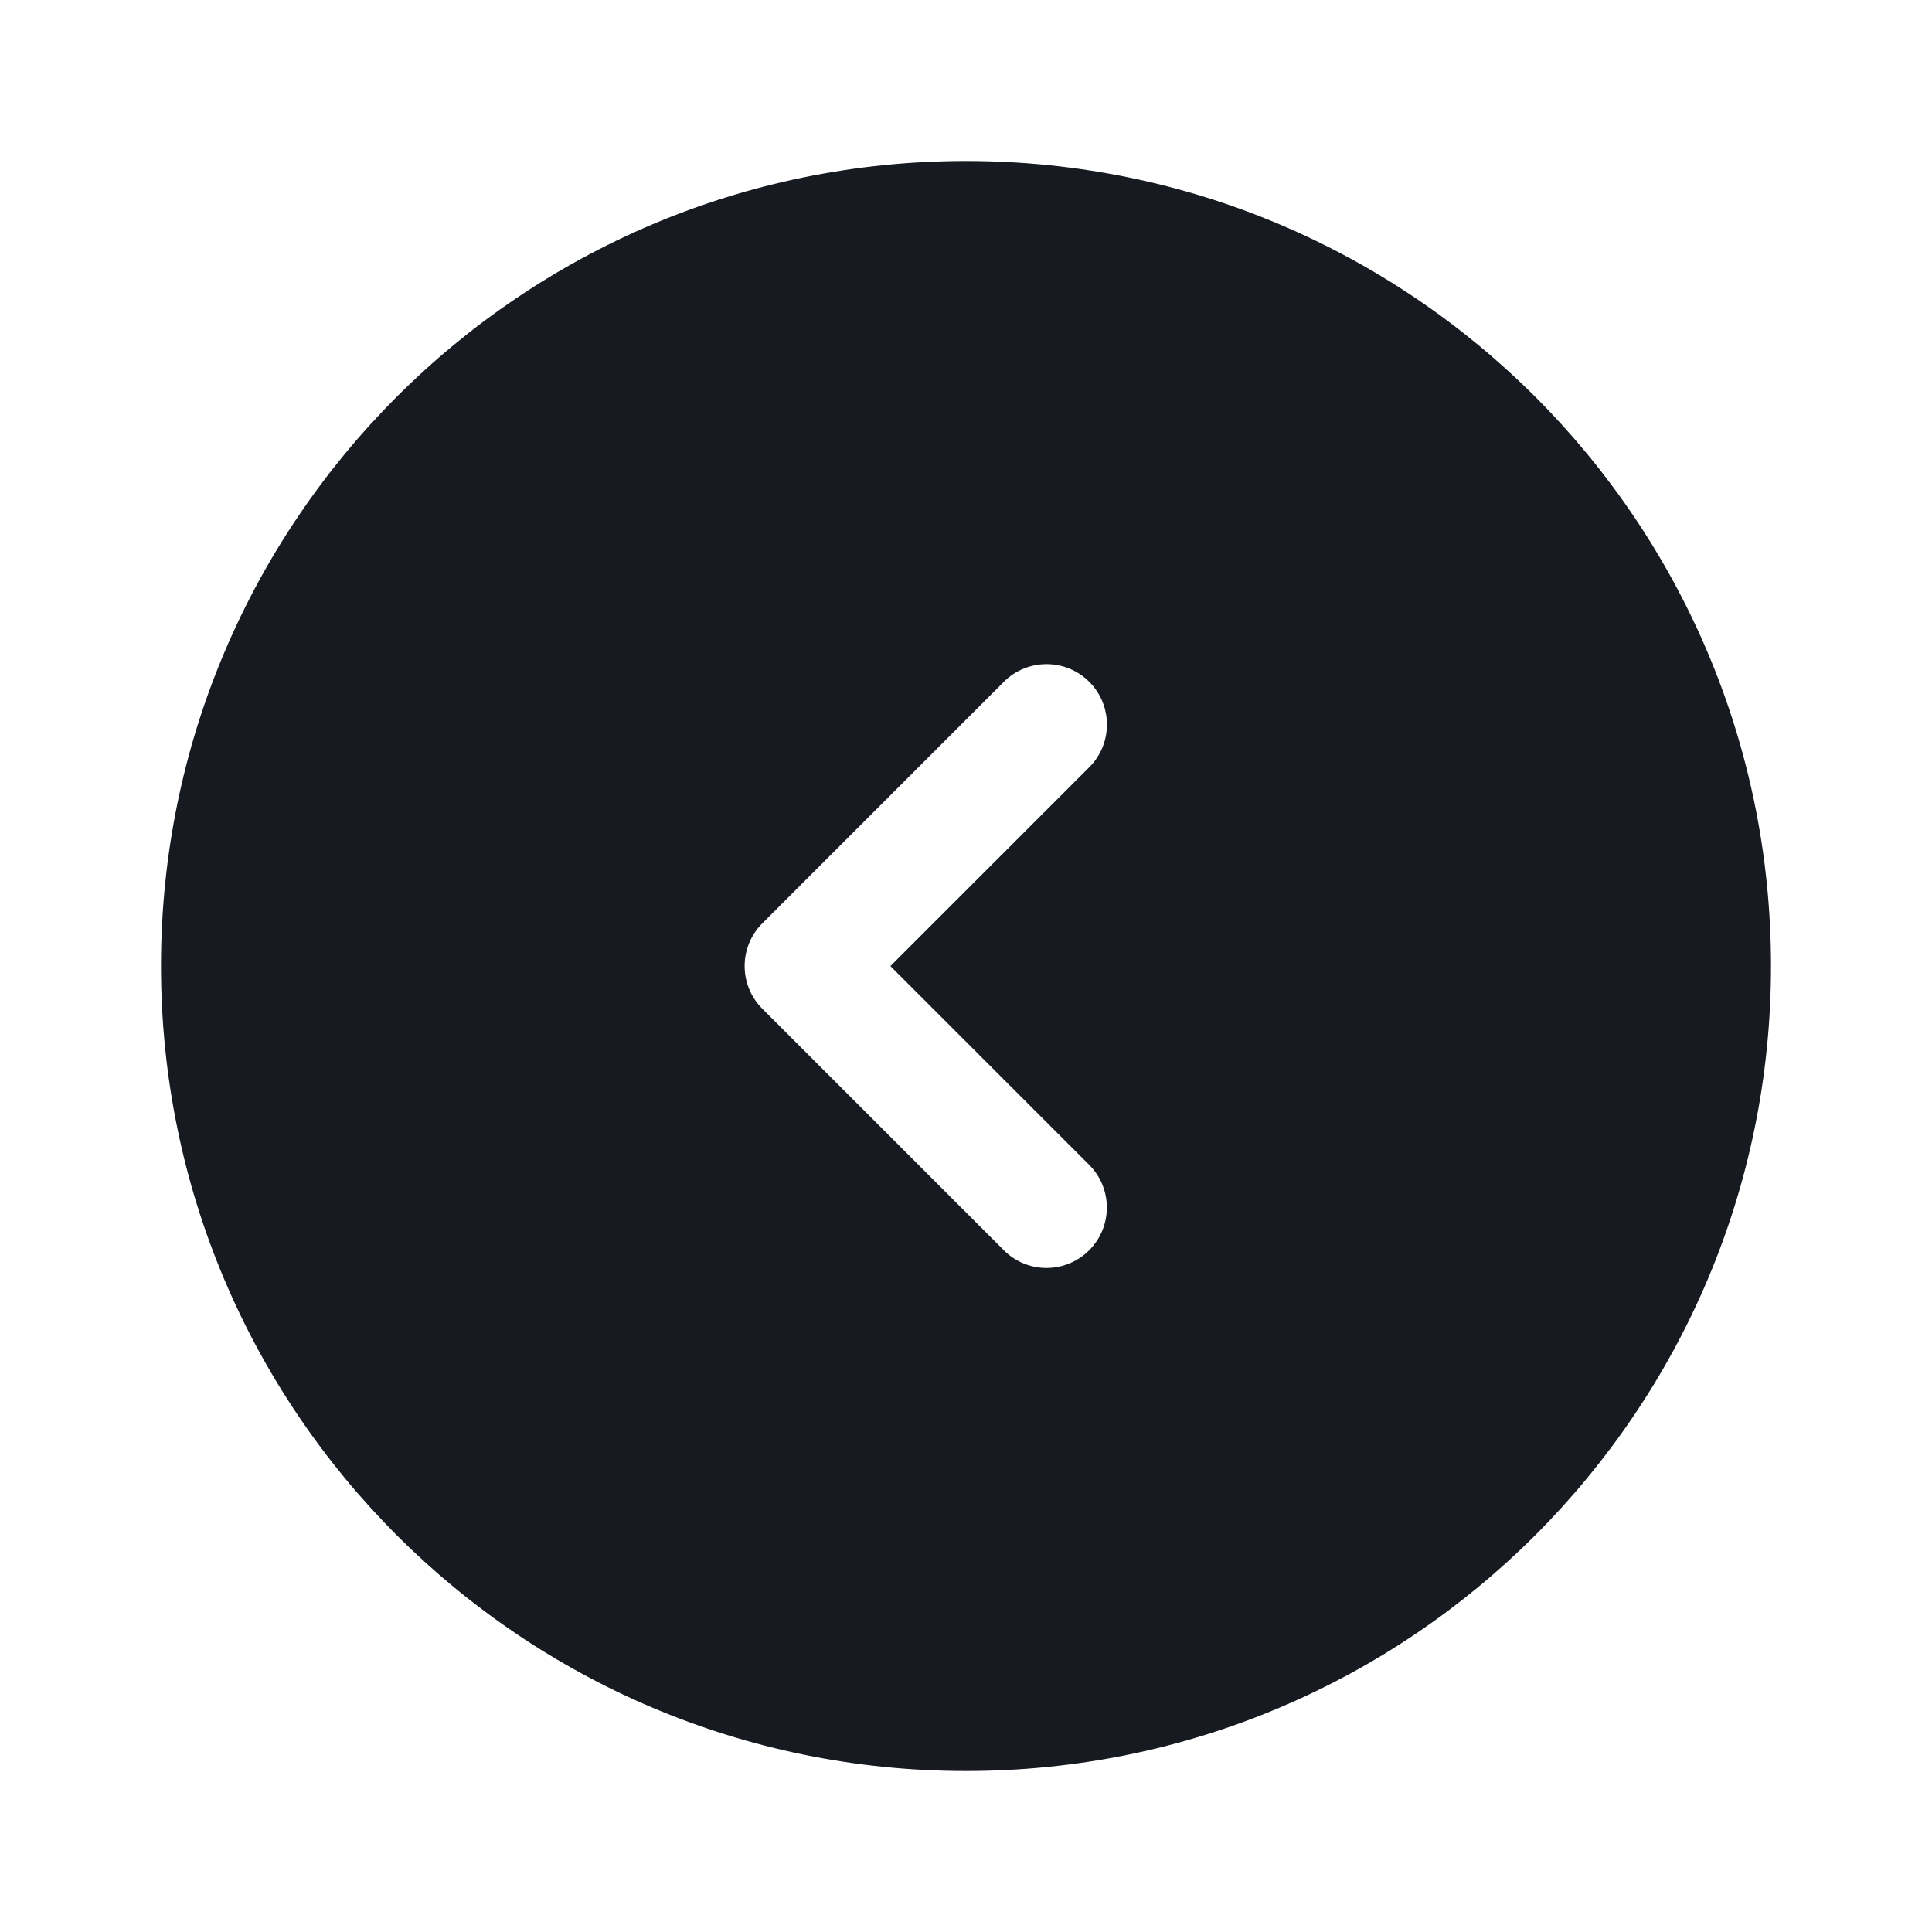 <svg width="48" height="48" viewBox="0 0 48 48" fill="none" xmlns="http://www.w3.org/2000/svg">
<path d="M24 4C12.954 4 4 12.954 4 24C4 35.046 12.954 44 24 44C35.046 44 44 35.046 44 24C44 12.954 35.046 4 24 4ZM27.06 28.94C27.646 29.526 27.646 30.476 27.06 31.062C26.768 31.354 26.384 31.502 26 31.502C25.616 31.502 25.232 31.356 24.94 31.062L18.94 25.062C18.354 24.476 18.354 23.526 18.94 22.94L24.94 16.94C25.526 16.354 26.476 16.354 27.062 16.94C27.648 17.526 27.648 18.476 27.062 19.062L22.122 24.002L27.06 28.94Z" fill="#171A20"/>
</svg>
